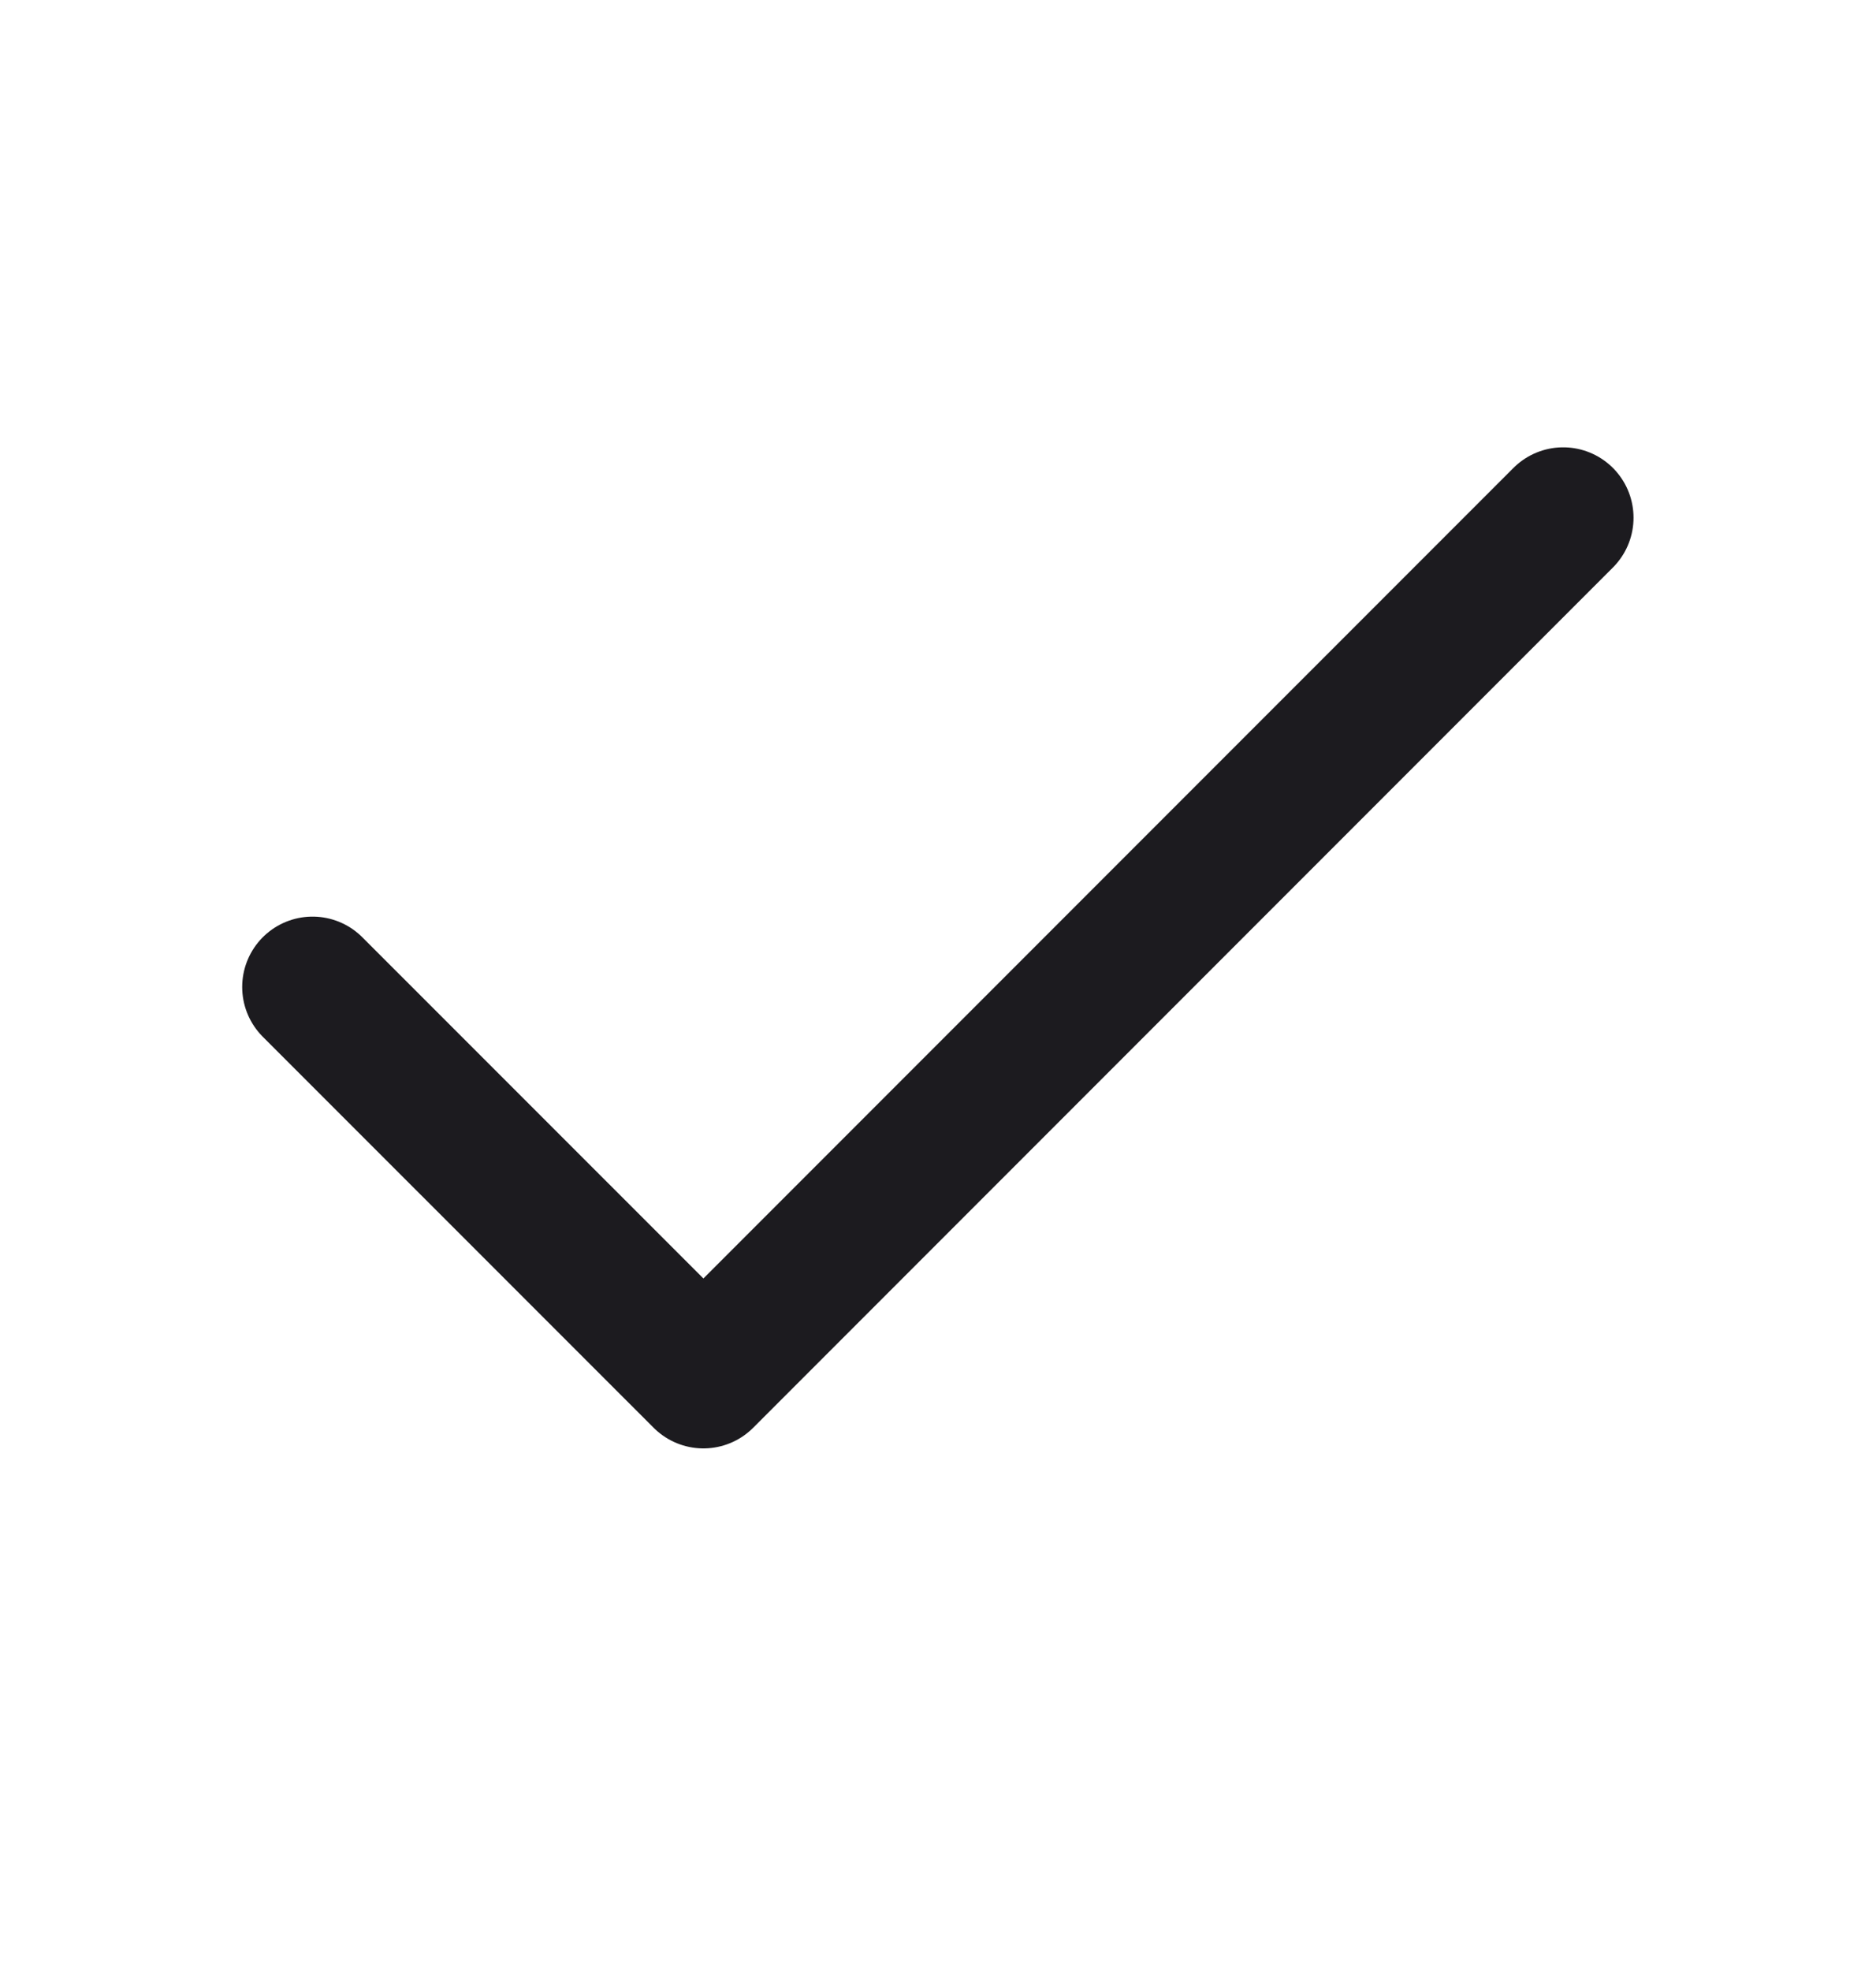 <svg width="20" height="21" viewBox="0 0 20 21" fill="none" xmlns="http://www.w3.org/2000/svg">
<path d="M16.665 5.516L7.499 14.682L3.332 10.516" stroke="#1C1B1F" stroke-width="1.5" stroke-linecap="round" stroke-linejoin="round"/>
</svg>
